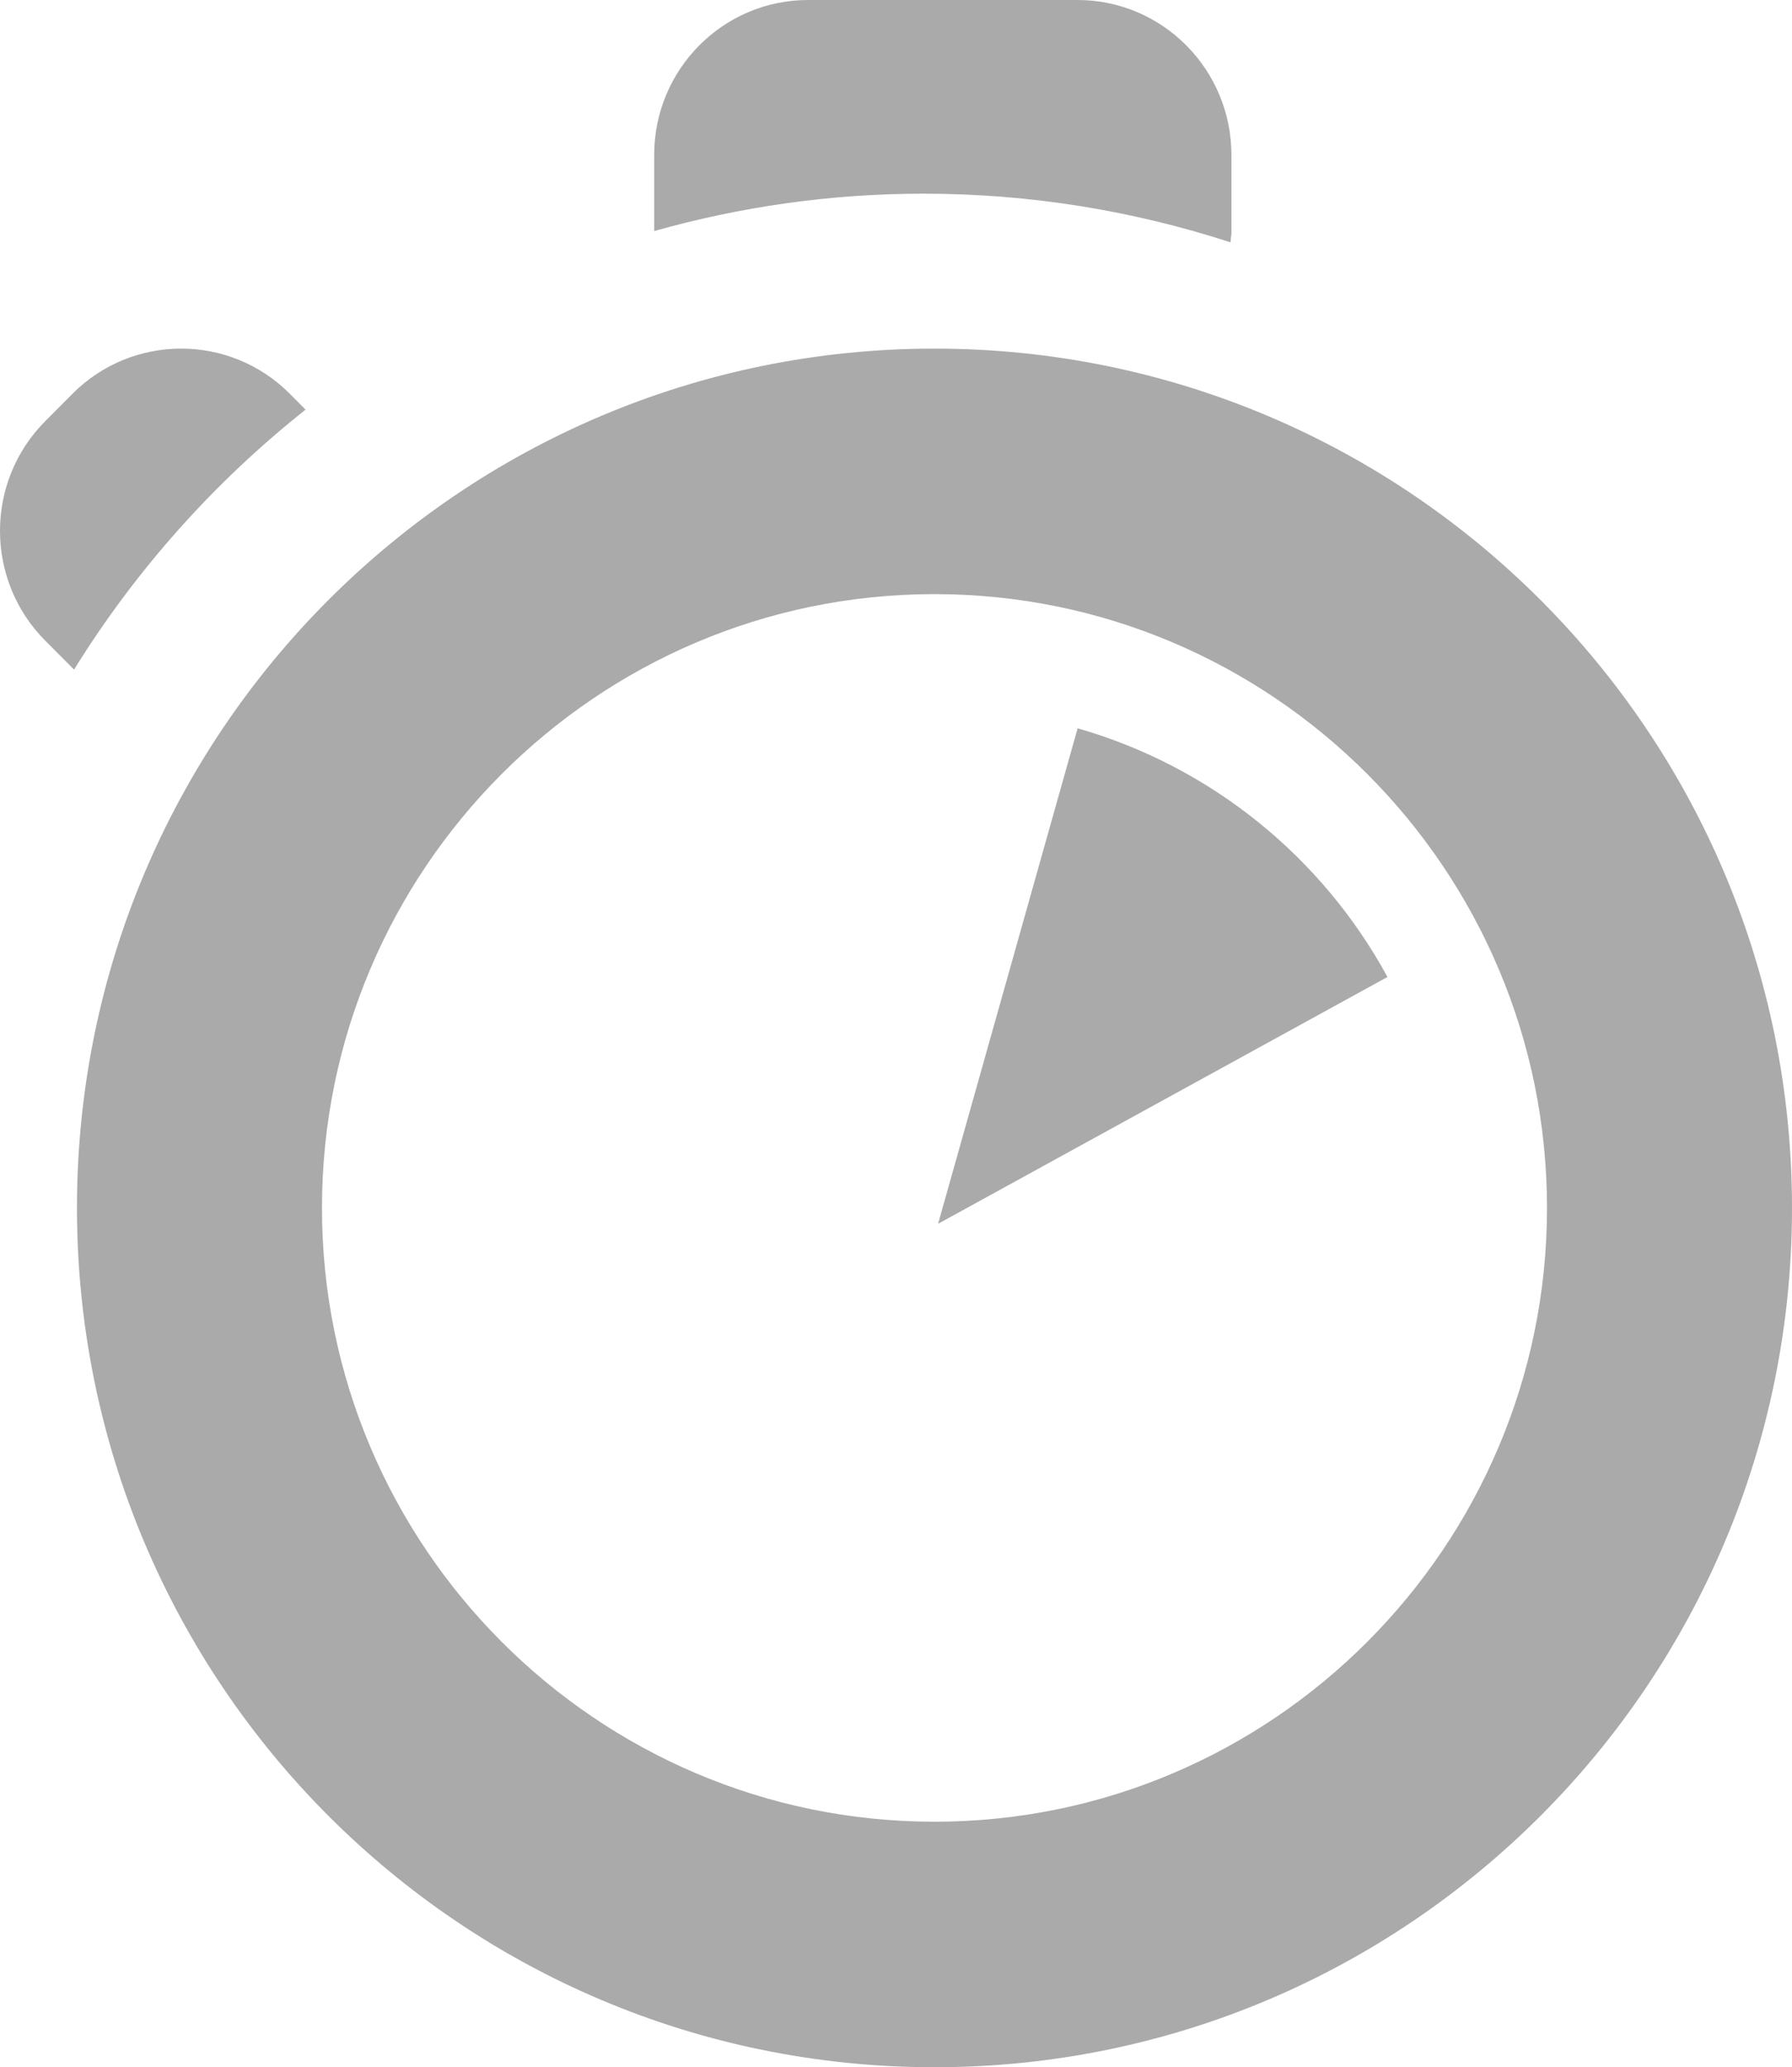 <?xml version="1.0" encoding="UTF-8" standalone="no"?>
<svg viewBox="0 0 150 173" version="1.1" xmlns="http://www.w3.org/2000/svg" xmlns:xlink="http://www.w3.org/1999/xlink">
    <g id="Page-1" stroke="none" stroke-width="1" fill="none" fill-rule="evenodd">
        <path d="M24.275,32.969 C19.243,27.906 11.081,27.909 6.05,32.969 L3.772,35.261 C-1.259,40.321 -1.256,48.535 3.772,53.599 L6.198,56.036 C11.361,47.699 17.936,40.341 25.576,34.282 L24.275,32.969 Z M102.996,20.279 C103.015,20 103.076,19.734 103.076,19.449 L103.076,12.966 C103.073,5.809 97.307,0.003 90.192,0 L67.641,0 C60.528,0.003 54.759,5.806 54.759,12.966 L54.759,19.336 C61.939,17.313 69.493,16.208 77.307,16.208 C86.265,16.208 94.895,17.647 102.996,20.279 Z M6.443,101.087 C6.443,140.799 38.573,173 78.221,173 C117.869,173 150,140.799 150,101.087 C150,61.374 117.869,29.174 78.221,29.174 C38.573,29.174 6.443,61.374 6.443,101.087 Z M78.221,49.72 C106.491,49.72 129.492,72.765 129.492,101.087 C129.492,129.409 106.491,152.453 78.221,152.453 C49.952,152.453 26.951,129.409 26.951,101.087 C26.951,72.765 49.952,49.72 78.221,49.72 Z M90.203,60.95 L78.523,102.415 L116.139,81.76 C110.676,71.724 101.354,64.136 90.203,60.95 Z" id="algolia-mark" fill="#AAAAAA"></path>
    </g>
</svg>